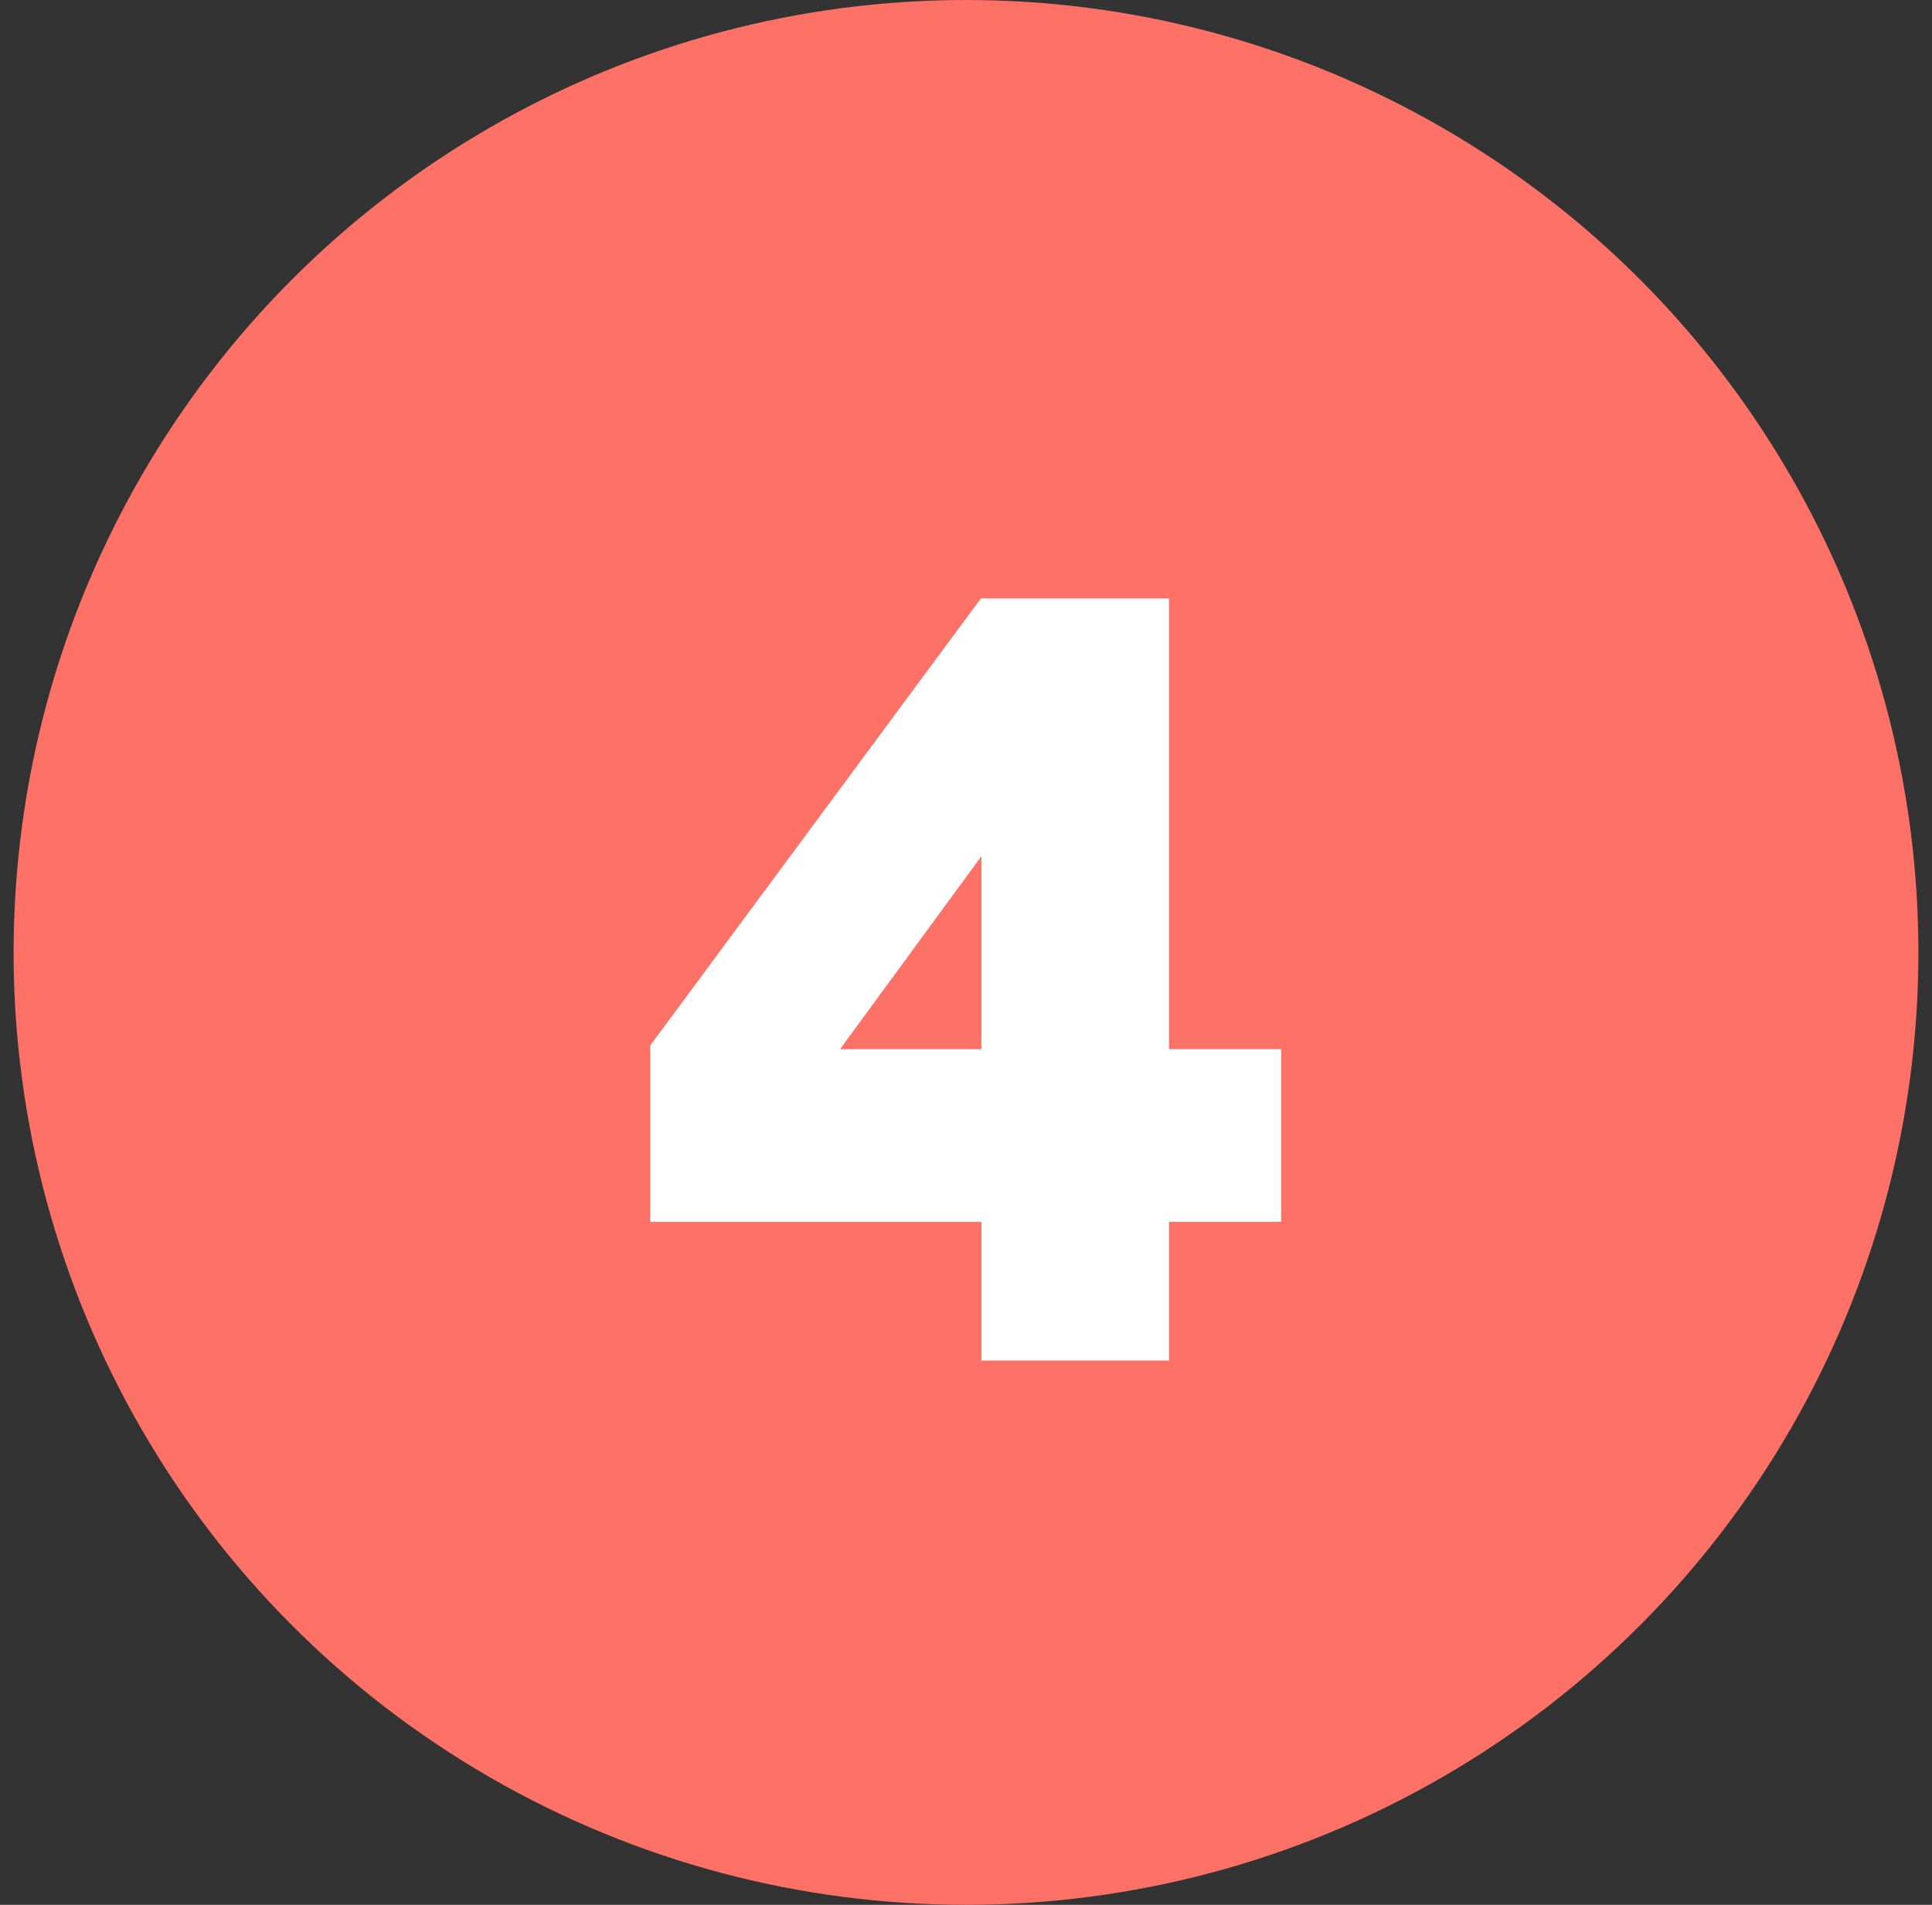 <svg width="71" height="70" viewBox="0 0 71 70" fill="none" xmlns="http://www.w3.org/2000/svg">
<rect x="0" y="0" width="71" height="70" fill="#333333" stroke="none"/>
<circle cx="35.5" cy="35" r="35" fill="#FE7167"/>
<path d="M36.066 44.902V50H42.961V44.902H47.082V38.555H42.961V21.992H36.047L23.898 38.418V44.902H36.066ZM30.871 38.555L36.066 31.465V38.555H30.871Z" fill="white"/>
</svg>
